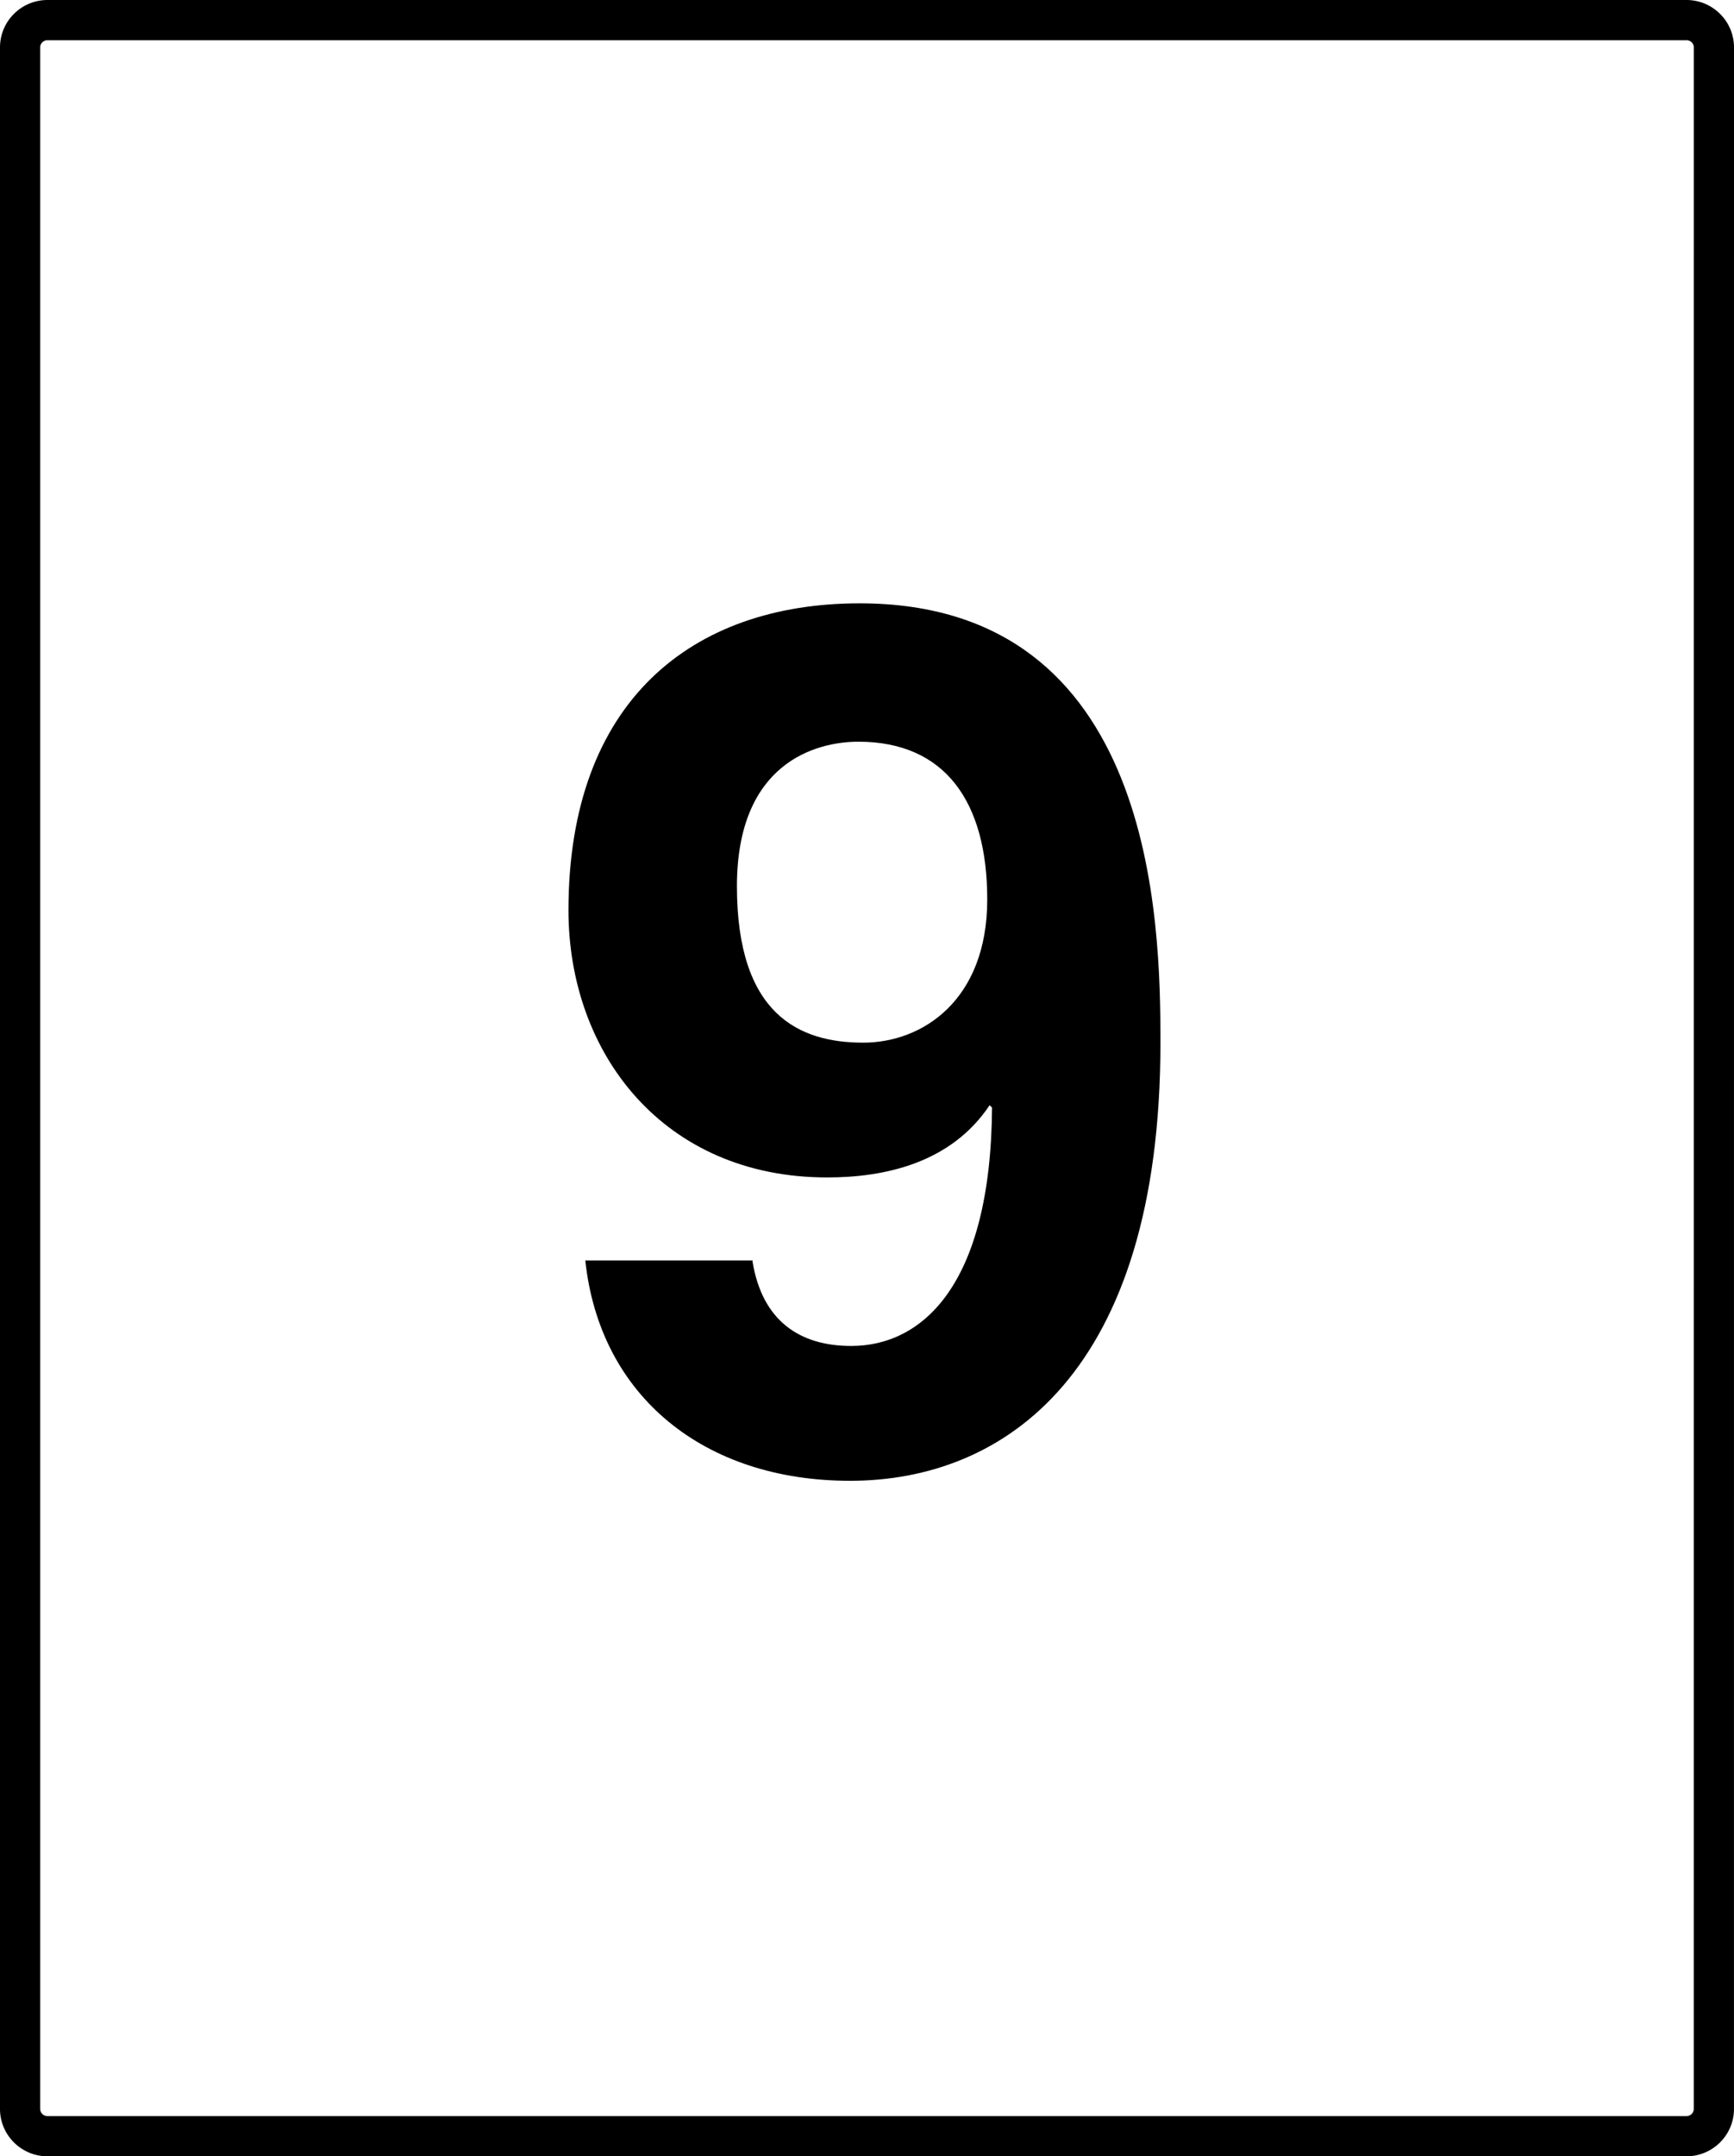 <svg xmlns="http://www.w3.org/2000/svg" width="64.764" height="80.5" viewBox="0 0 64.764 80.5"><path fill="none" d="M3.001 77.5h58.762V3H3.001v74.5zm29.107-54.978c11.056 0 11.235 11.908 11.235 16.402 0 12.357-5.842 16.357-11.594 16.357-5.438 0-9.348-3.146-9.887-8.225h6.247v.045c.359 2.203 1.752 3.146 3.686 3.146 2.605 0 5.213-2.201 5.258-8.897l-.09-.091c-1.438 2.158-3.91 2.697-6.067 2.697-6.111 0-9.662-4.628-9.662-9.976 0-7.818 4.628-11.458 10.874-11.458z"/><path fill="none" d="M32.243 38.924c2.2 0 4.629-1.573 4.629-5.348 0-3.641-1.573-5.887-4.81-5.887-1.618 0-4.539.809-4.539 5.393.002 4.808 2.339 5.842 4.72 5.842z"/><path d="M30.895 43.957c2.157 0 4.628-.539 6.067-2.697l.09.09c-.045 6.697-2.652 8.898-5.258 8.898-1.933 0-3.325-.943-3.686-3.146v-.045h-6.247c.54 5.078 4.449 8.225 9.887 8.225 5.752 0 11.594-4 11.594-16.356 0-4.494-.18-16.402-11.235-16.402-6.246 0-10.875 3.64-10.875 11.459.002 5.346 3.551 9.974 9.663 9.974zm1.168-16.267c3.236 0 4.81 2.246 4.81 5.887 0 3.774-2.429 5.348-4.629 5.348-2.383 0-4.72-1.034-4.72-5.842.001-4.584 2.922-5.393 4.539-5.393z"/><path d="M62.989 0H1.774C.796 0 0 .793 0 1.769v76.963c0 .975.796 1.768 1.774 1.768h61.215c.979 0 1.774-.793 1.774-1.769l.001-76.963C64.764.793 63.967 0 62.989 0zm.274 78.731a.275.275 0 0 1-.274.269H1.774a.275.275 0 0 1-.274-.269V1.769c0-.146.125-.269.274-.269h61.215c.149 0 .275.123.275.269l-.001 76.962z"/></svg>